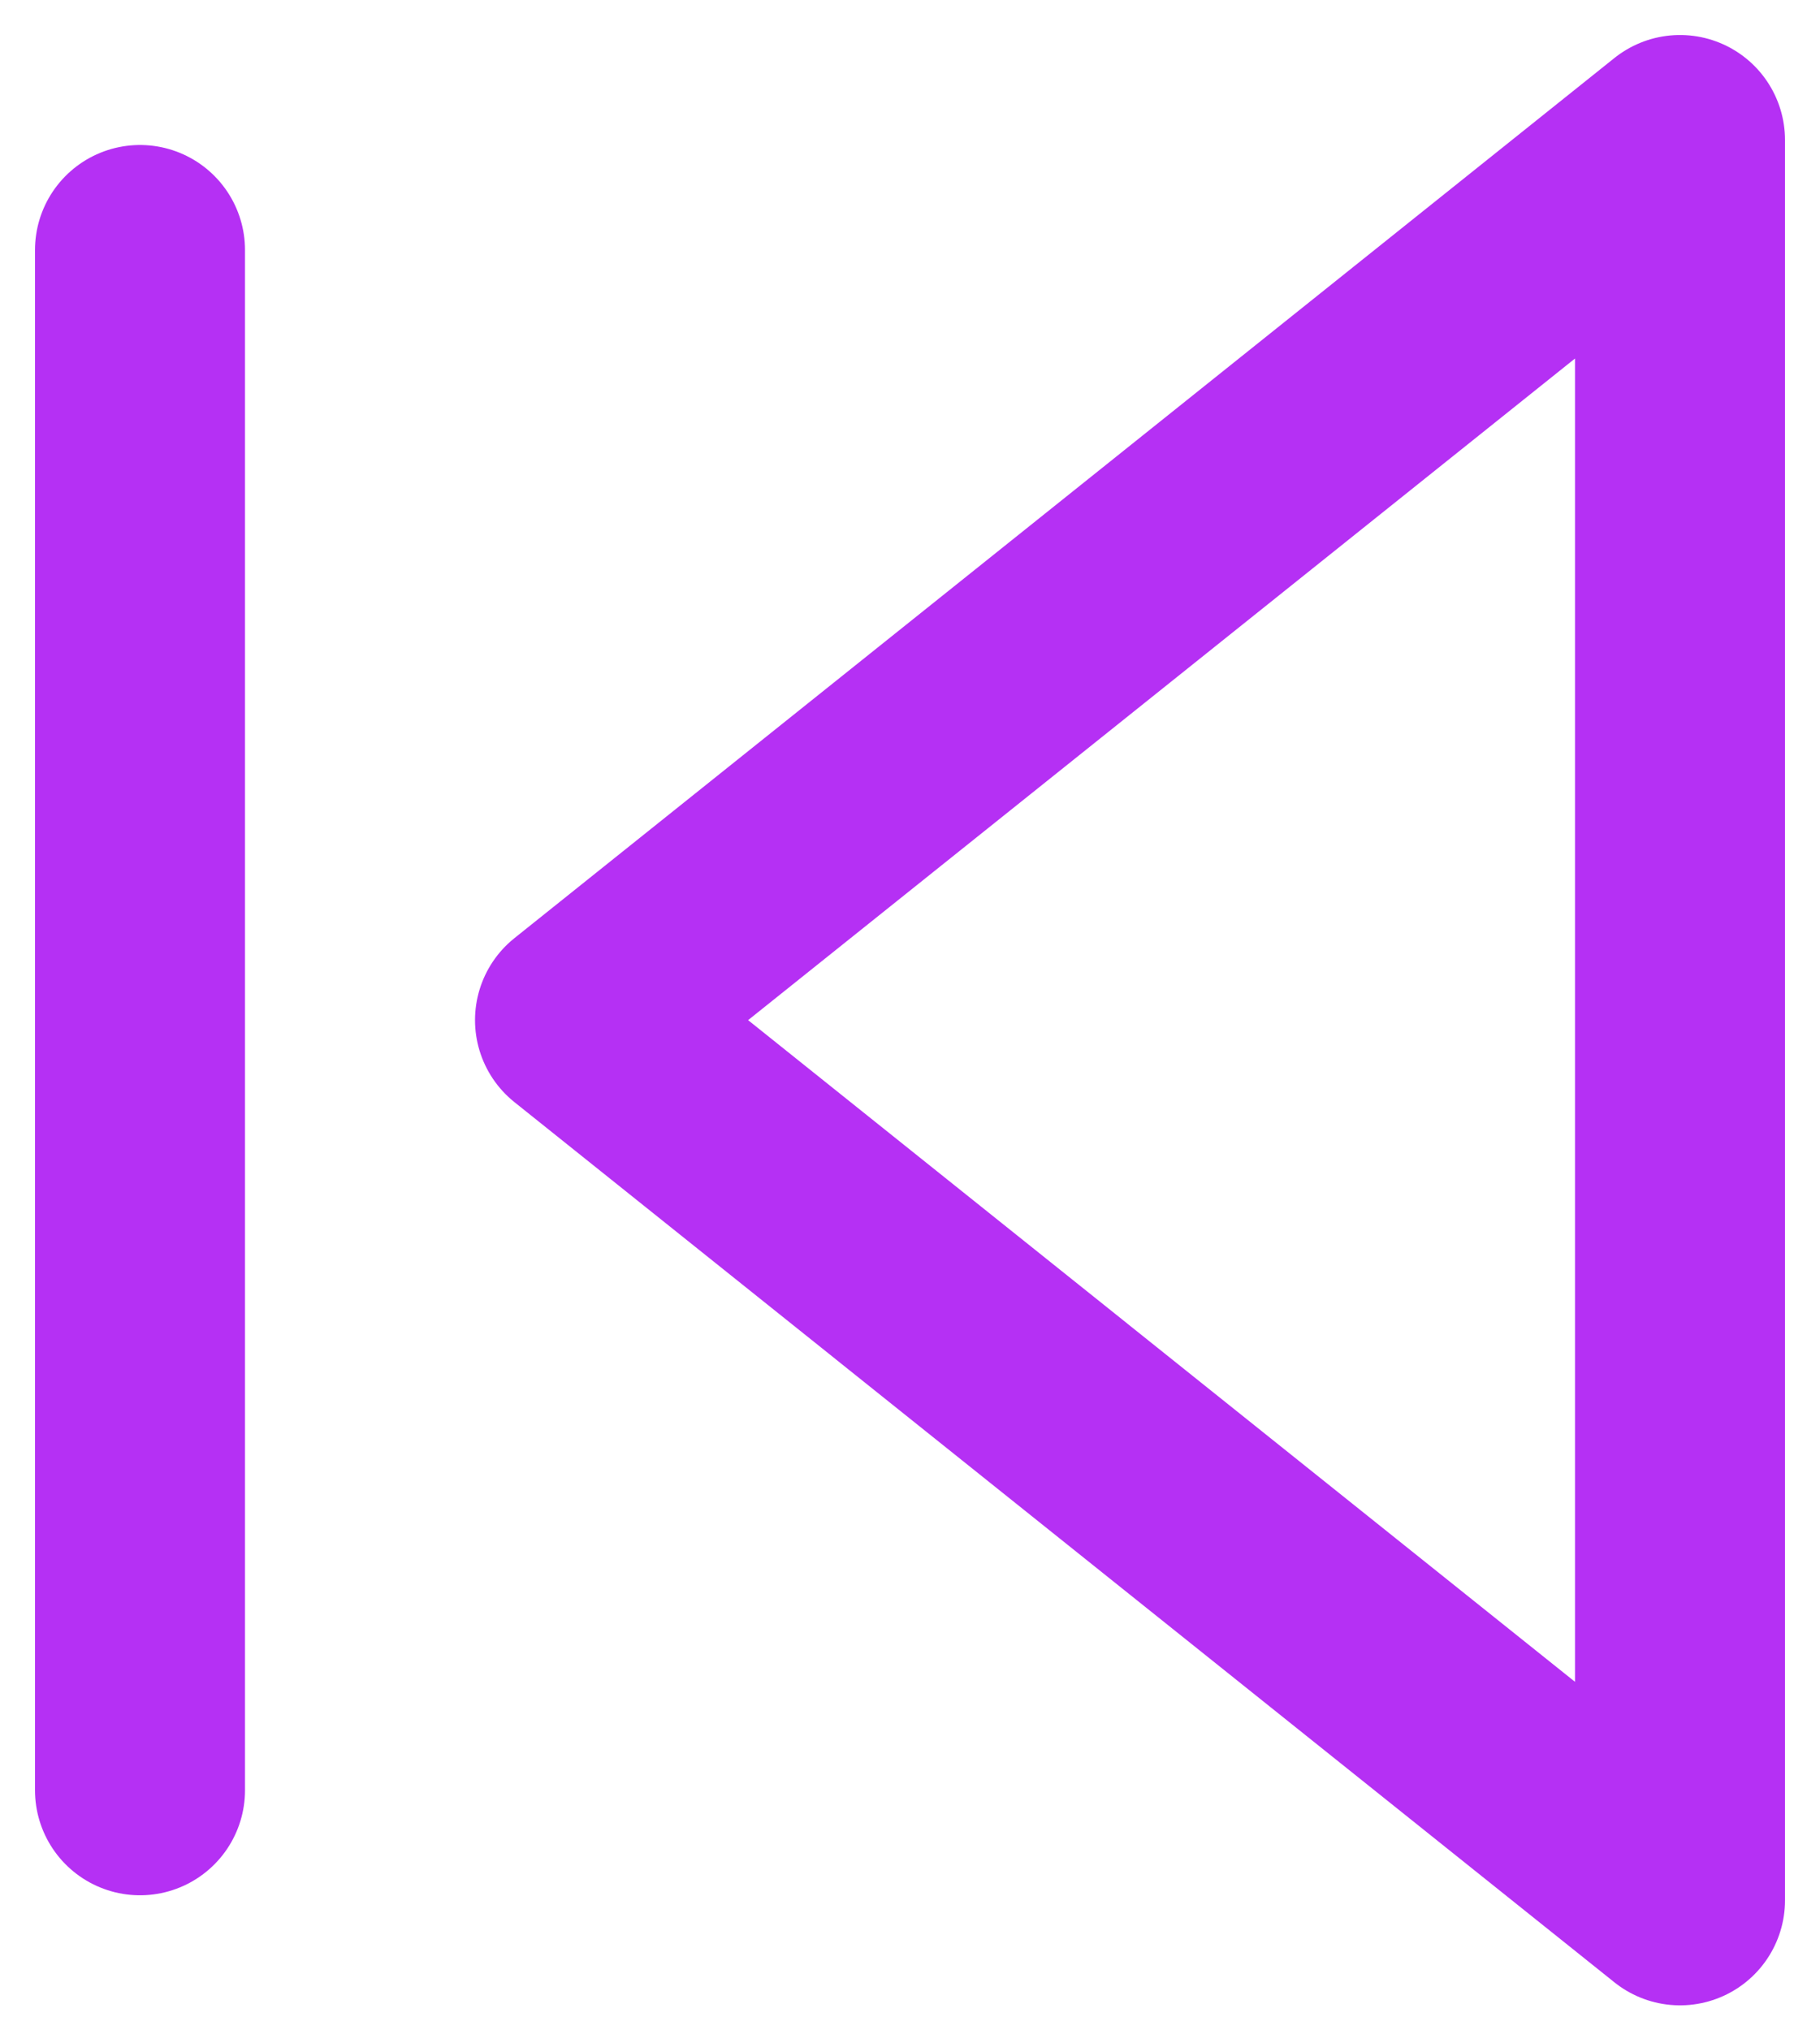 <svg width="26" height="29" viewBox="0 0 26 29" fill="none" xmlns="http://www.w3.org/2000/svg">
<path d="M24 27.143L8.286 14.571L24 2V27.143Z" stroke="#B530F4" stroke-width="3" stroke-linecap="round" stroke-linejoin="round"/>
<path d="M2 25.571V3.571" stroke="#B530F4" stroke-width="3" stroke-linecap="round" stroke-linejoin="round"/>
</svg>
